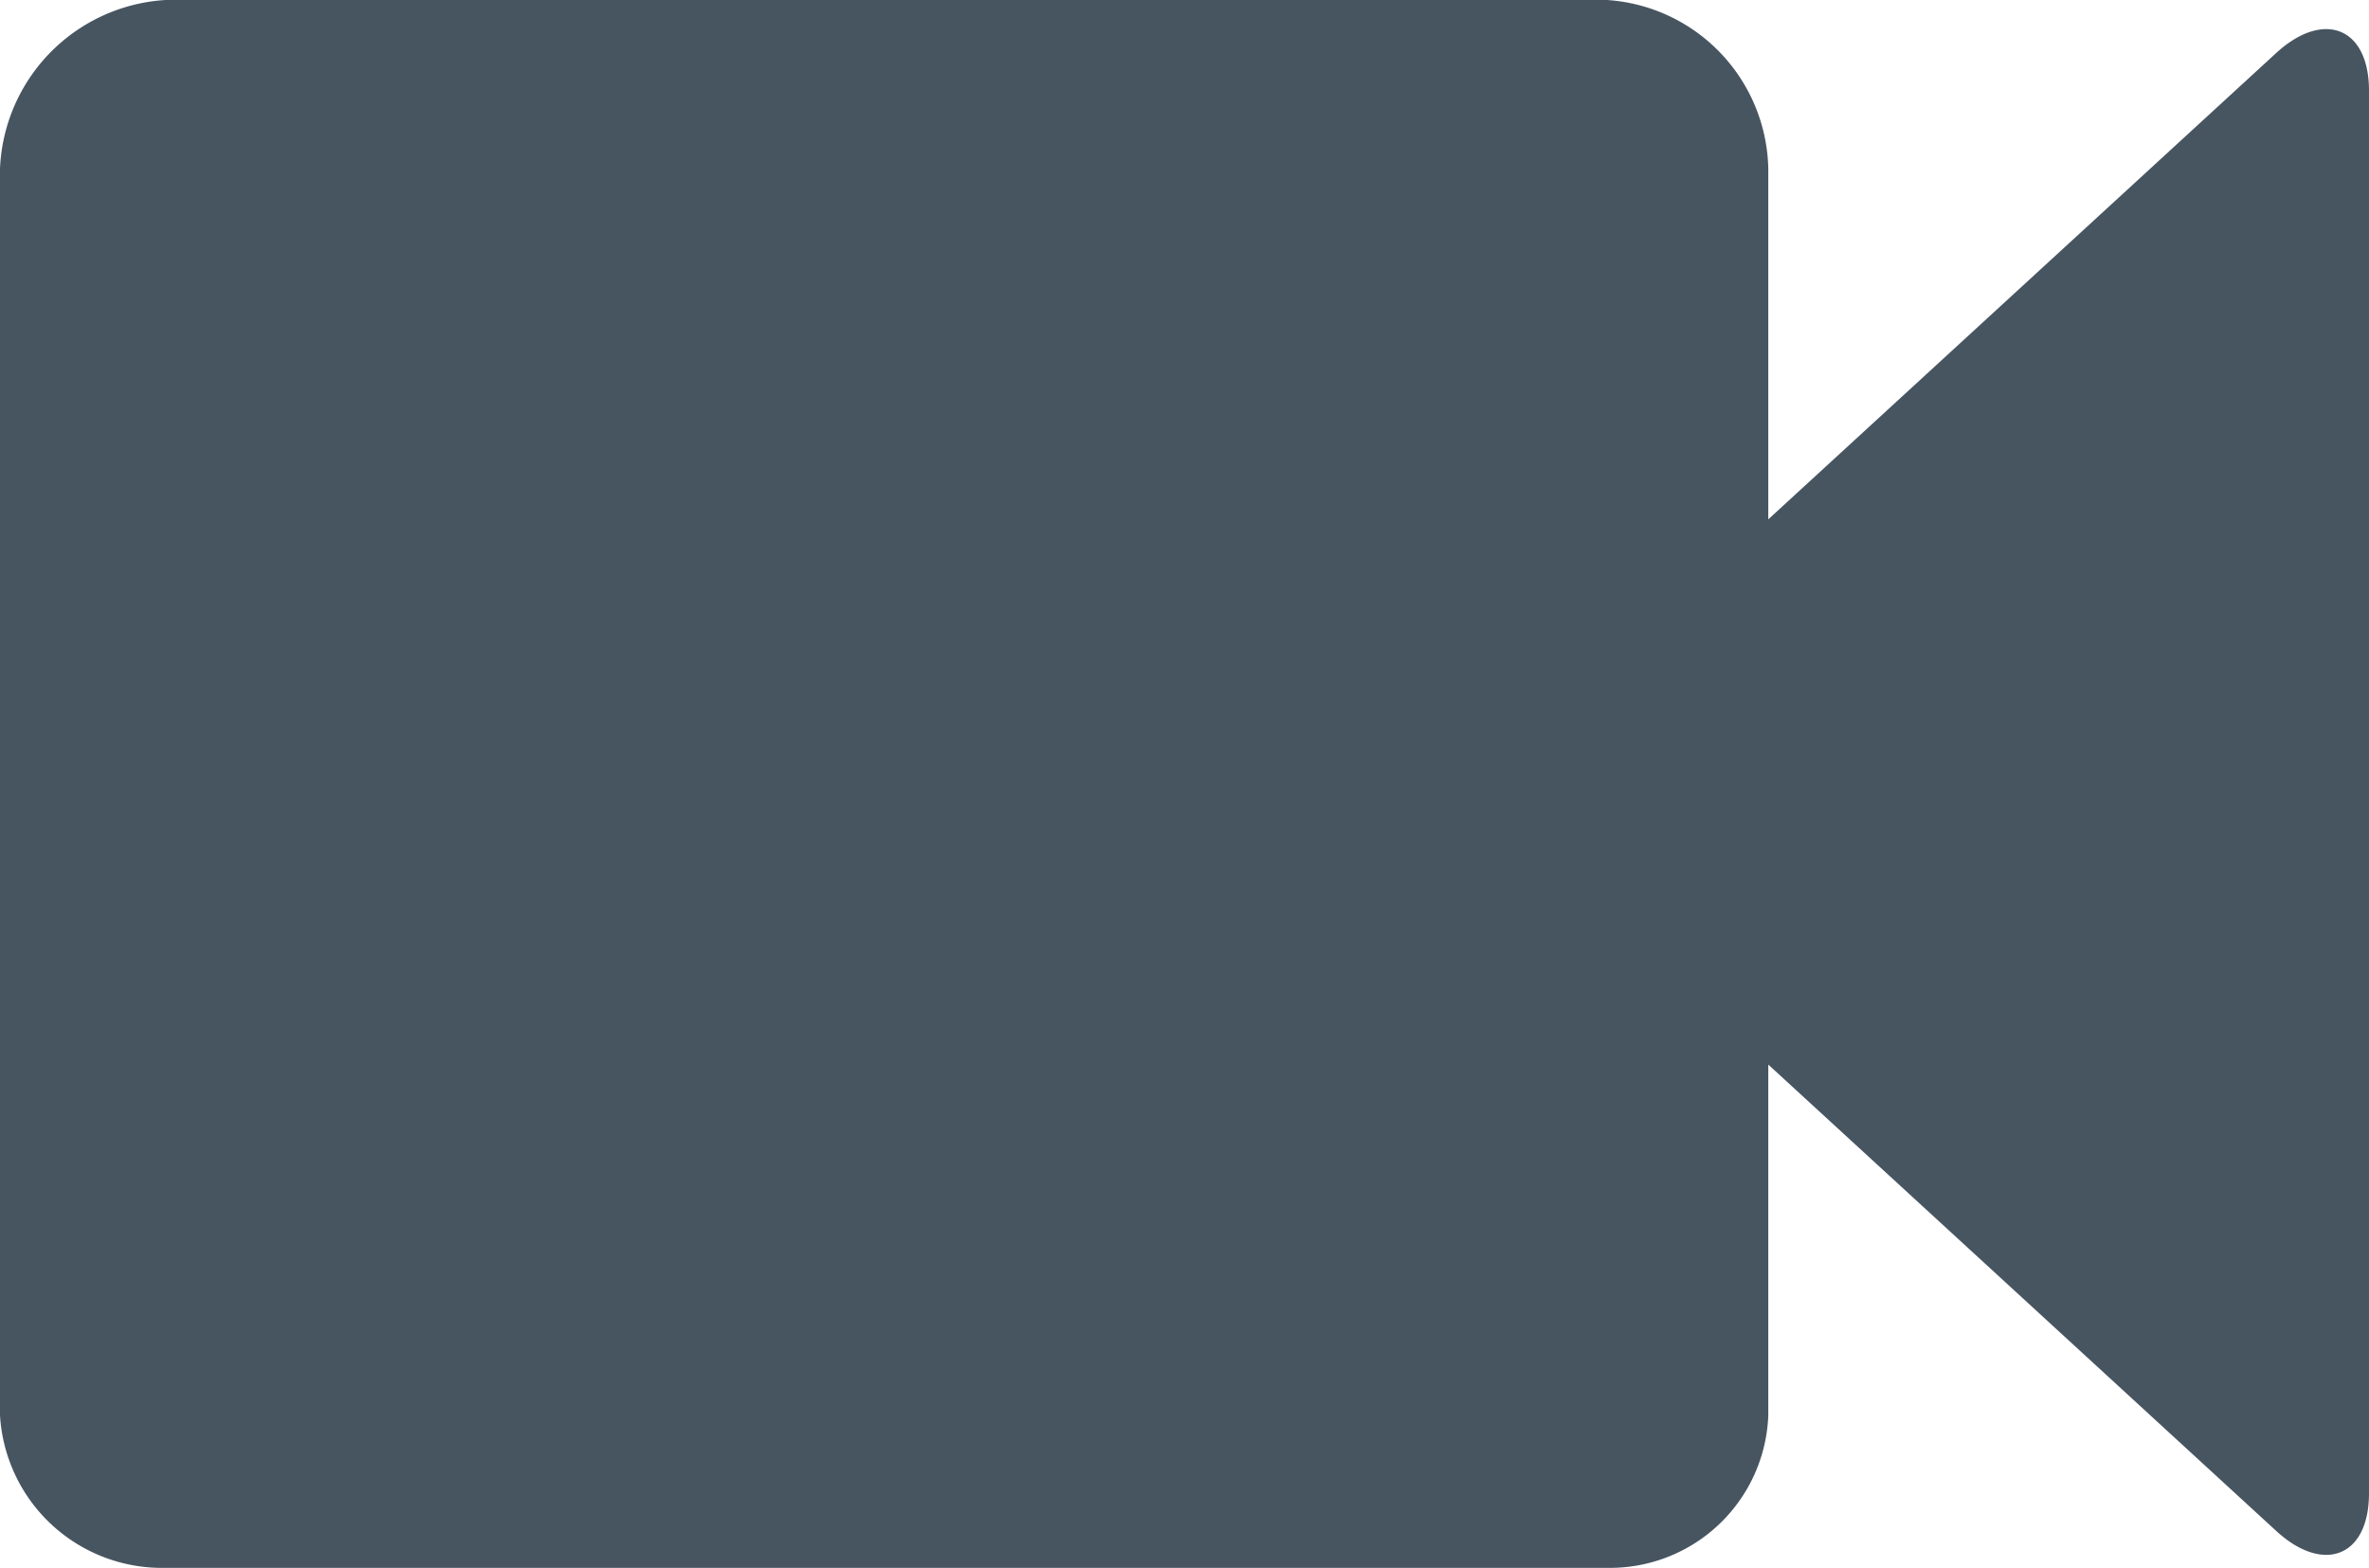 <svg xmlns="http://www.w3.org/2000/svg" viewBox="0 0 41.85 27.702"><title>Asset 13@300</title><g id="Layer_2" data-name="Layer 2"><g id="Layer_2-2" data-name="Layer 2"><path fill="#475561"  d="M40.197.949l-8.959,8.227V2.982A3.05,3.05,0,0,0,28.39,0H2.924A3.115,3.115,0,0,0,0,2.982v22.024a2.865,2.865,0,0,0,2.924,2.696H28.39a2.799,2.799,0,0,0,2.848-2.696V18.81l8.959,8.227c.835.779,1.653.485,1.653-.655V1.604C41.85.465,41.032.172,40.197.949Z"/></g></g></svg>